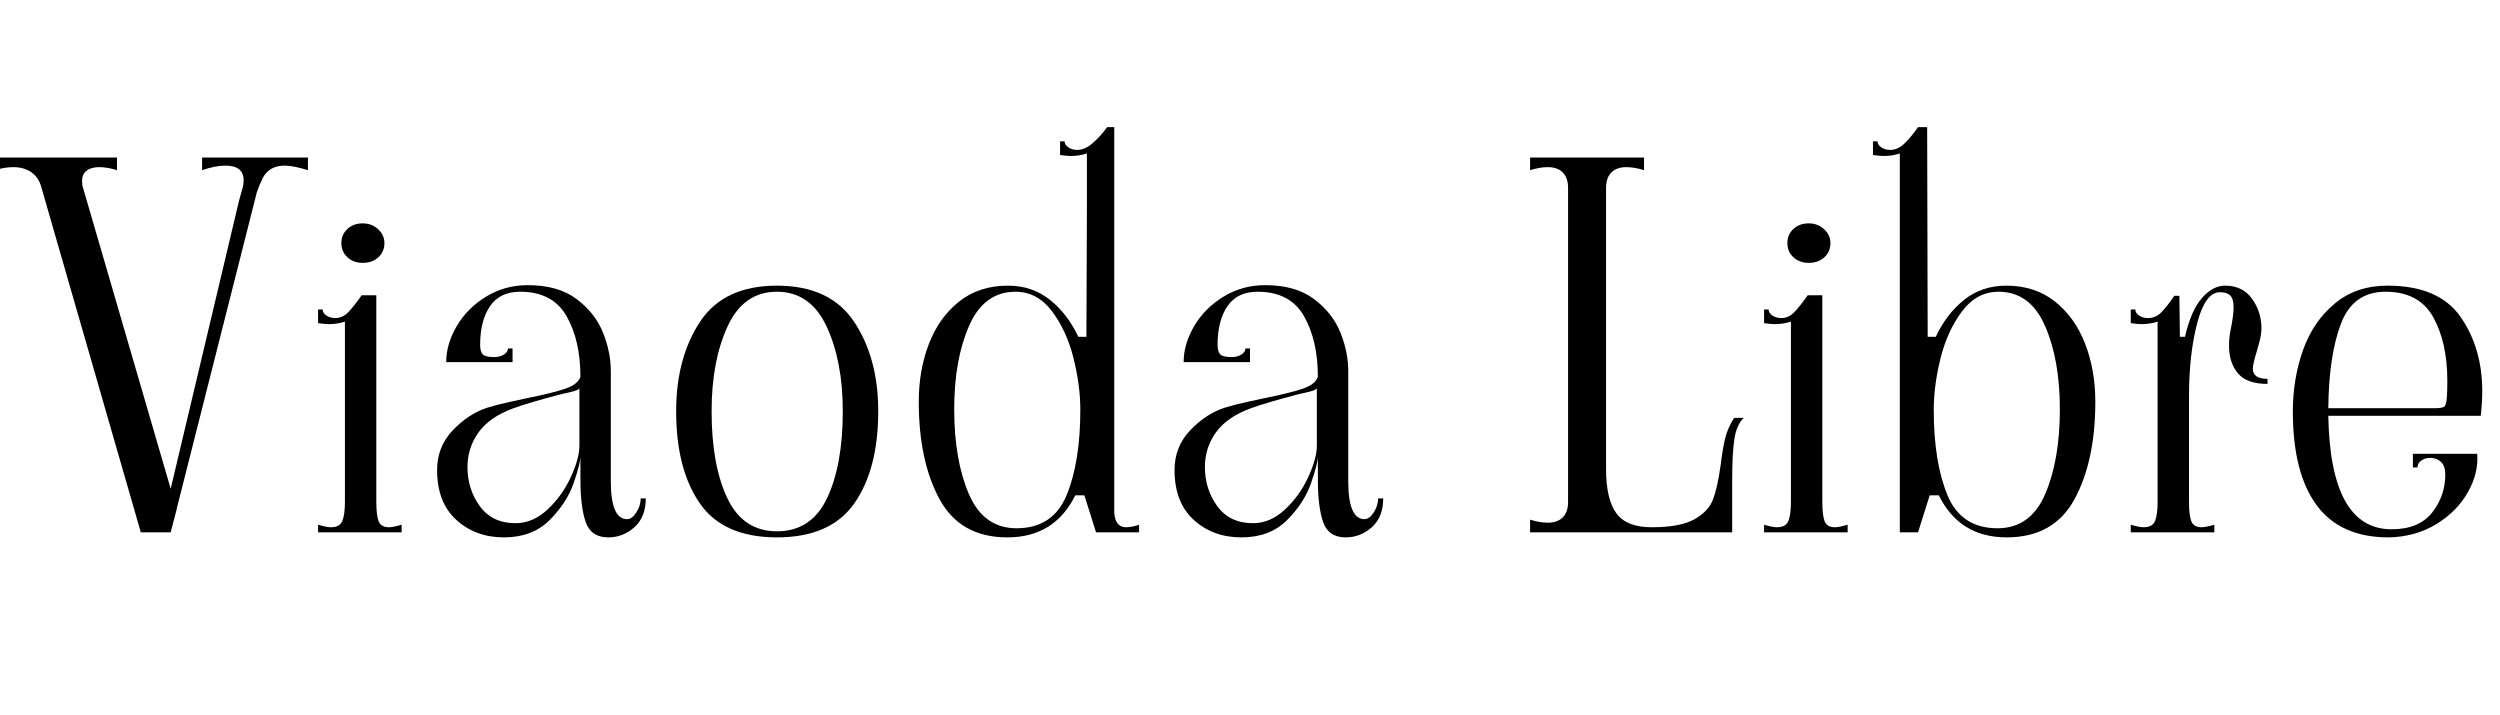 <svg width="78.976" height="22.576" viewBox="0 0 78.976 22.576" xmlns="http://www.w3.org/2000/svg"><path transform="translate(0 16.816) scale(.016 -.016)" d="m608 740v-25q-29 9-46 9-30 0-43-24-7-14-12-29l-158-624v-1l-12-46h-59l-196 680q-5 20-19.5 30.5t-36.5 10.5q-17 0-36-6v25h241v-25q-19 6-35 6t-25-7-9-20q0-9 2-14l173-594 135 569 7 25q2 6 2 15 0 29-36 29-20 0-46-9v25z"/><path transform="translate(9.408 16.816) scale(.016 -.016)" d="m86 571q0 17 12 28t30 11 30.5-11.5 12.5-27.5q0-17-12-28t-31-11q-18 0-30 11t-12 28zm-21-561q18 0 23 12.5t5 37.5v356q-15-5-32-5-7 0-21 2v27h9q0-7 7.5-12t17.5-5q14 0 25 11t27 34h29v-408q0-26 4.5-38t20.5-12q8 0 25 5v-15h-165v15q17-5 25-5z"/><path transform="translate(13.168 16.816) scale(.016 -.016)" d="m40 123q0 46 31 78.5t68 44.5q19 6 44.5 11.5t34.5 7.5q50 10 75 18.5t30 23.5q0 72-27.5 120t-91.5 48q-40 0-59.5-28.5t-19.5-76.5q0-13 5-18.5t23-5.5q11 0 19 5t8 12h9v-27h-131q0 36 21 71.5t58 58 82 22.5q60 0 96.5-27.5t52-66 15.5-76.5v-217q0-75 32-75 10 0 18.5 13.5t8.5 27.5h10q0-37-22.5-57t-51.5-20q-34 0-44.5 30t-10.5 84v46q0-14-13.5-53t-47.5-73-90-34-94 34.5-38 98.5zm281 48v114q0-3-10-6t-25-6q-65-17-95-28-47-17-69-47.5t-22-68.5q0-44 24.5-77.5t70.5-33.5q34 0 63 27t46 64 17 62z"/><path transform="translate(20.72 16.816) scale(.016 -.016)" d="m40 239q0 105 47 176.5t152 71.5 152.5-71.5 47.5-176.5q0-114-47-181.5t-153-67.5-152.5 67.5-46.5 181.5zm329 0q0 99-32 167.5t-98 68.5-97.5-68.5-31.5-167.5q0-106 31-171.5t98-65.5q68 0 99 65.5t31 171.5z"/><path transform="translate(28.384 16.816) scale(.016 -.016)" d="m40 258q0 62 20 114t59.5 83.5 96.5 31.5q48 0 83-28t56-73h16l1 261v101q-15-5-32-5-7 0-21 2v27h9q0-7 7.5-12t17.5-5q15 0 30.5 13.5t28.5 31.5h14v-761q2-29 23-29 12 0 26 5v-15h-85l-23 73h-18q-41-83-134-83t-134 75.5-41 192.5zm319-16q0 48-13.5 102t-42.5 92.5-72 38.5q-62 0-91.5-67t-29.5-165q0-100 29-167.5t94-67.5q72 0 99 65.5t27 168.5z"/><path transform="translate(36.464 16.816) scale(.016 -.016)" d="m40 123q0 46 31 78.5t68 44.5q19 6 44.5 11.5t34.5 7.5q50 10 75 18.5t30 23.5q0 72-27.5 120t-91.5 48q-40 0-59.5-28.5t-19.5-76.5q0-13 5-18.5t23-5.5q11 0 19 5t8 12h9v-27h-131q0 36 21 71.5t58 58 82 22.5q60 0 96.5-27.5t52-66 15.5-76.5v-217q0-75 32-75 10 0 18.5 13.5t8.5 27.5h10q0-37-22.5-57t-51.5-20q-34 0-44.5 30t-10.5 84v46q0-14-13.5-53t-47.5-73-90-34-94 34.5-38 98.5zm281 48v114q0-3-10-6t-25-6q-65-17-95-28-47-17-69-47.5t-22-68.5q0-44 24.5-77.5t70.5-33.5q34 0 63 27t46 64 17 62z"/><path transform="translate(47.696 16.816) scale(.016 -.016)" d="m462 226q-14-13-18.5-41t-4.5-83v-102h-399v25q19-6 35-6 19 0 29.5 10.5t10.5 30.5v620q0 20-10.5 30.5t-29.5 10.5q-16 0-35-6v25h225v-25q-19 6-35 6-19 0-29.5-10.5t-10.5-30.5v-555q0-59 20-87t70-28q56 0 84 15.5t37 39 15 66.5q4 33 9 54t18 41z"/><path transform="translate(55.088 16.816) scale(.016 -.016)" d="m86 571q0 17 12 28t30 11 30.5-11.5 12.5-27.5q0-17-12-28t-31-11q-18 0-30 11t-12 28zm-21-561q18 0 23 12.5t5 37.5v356q-15-5-32-5-7 0-21 2v27h9q0-7 7.5-12t17.5-5q14 0 25 11t27 34h29v-408q0-26 4.5-38t20.5-12q8 0 25 5v-15h-165v15q17-5 25-5z"/><path transform="translate(58.848 16.816) scale(.016 -.016)" d="m29 772q0-7 7.5-12t17.5-5q15 0 28 12.5t27 32.5h18l1-414h16q21 45 56 73t83 28q57 0 96.5-31.5t59.5-83.5 20-114q0-117-41-192.5t-134-75.5-134 83h-18l-23-73h-36v748q-15-5-32-5-7 0-21 2v27zm237-764q65 0 94 67.5t29 167.5q0 98-29.5 165t-91.5 67q-43 0-72-38.5t-42.5-92.5-13.5-102q0-103 27-168.5t99-65.5z"/><path transform="translate(66.832 16.816) scale(.016 -.016)" d="m279 358q-8-26-8-35 0-20 29-20v-10q-41 0-58.5 21t-17.5 54q0 16 3 31 6 29 6 45 0 17-6.5 23.5t-20.5 6.5q-29 0-45-61.5t-16-143.5v-209q0-26 4.5-38t20.5-12q8 0 25 5v-15h-165v15q17-5 25-5 18 0 23 12.5t5 37.5v356q-15-5-32-5-7 0-21 2v27h9q0-7 7.5-12t17.5-5q15 0 26 11t26 33h10l1-81h10q12 52 33.5 76.5t45.5 24.5q35 0 53.5-26t18.5-58q0-12-4-27t-5-18z"/><path transform="translate(71.792 16.816) scale(.016 -.016)" d="m40 239q0 64 20 120.5t62.5 92 104.5 35.5q101 0 144-61.5t43-147.5q0-15-2-39l-1-9h-301q4-224 125-224 54 0 80 33t26 75q0 17-8.5 25t-21.5 8q-10 0-17.5-5.5t-7.5-13.5h-9v27h127q3-38-18.5-76t-62.5-63-94-26q-95 0-142 63.5t-47 185.5zm304 27q1 11 1 33 0 76-28 126t-94 50q-64 0-88-63t-25-167h208q18 0 21.5 3.5t4.5 17.5z"/></svg>